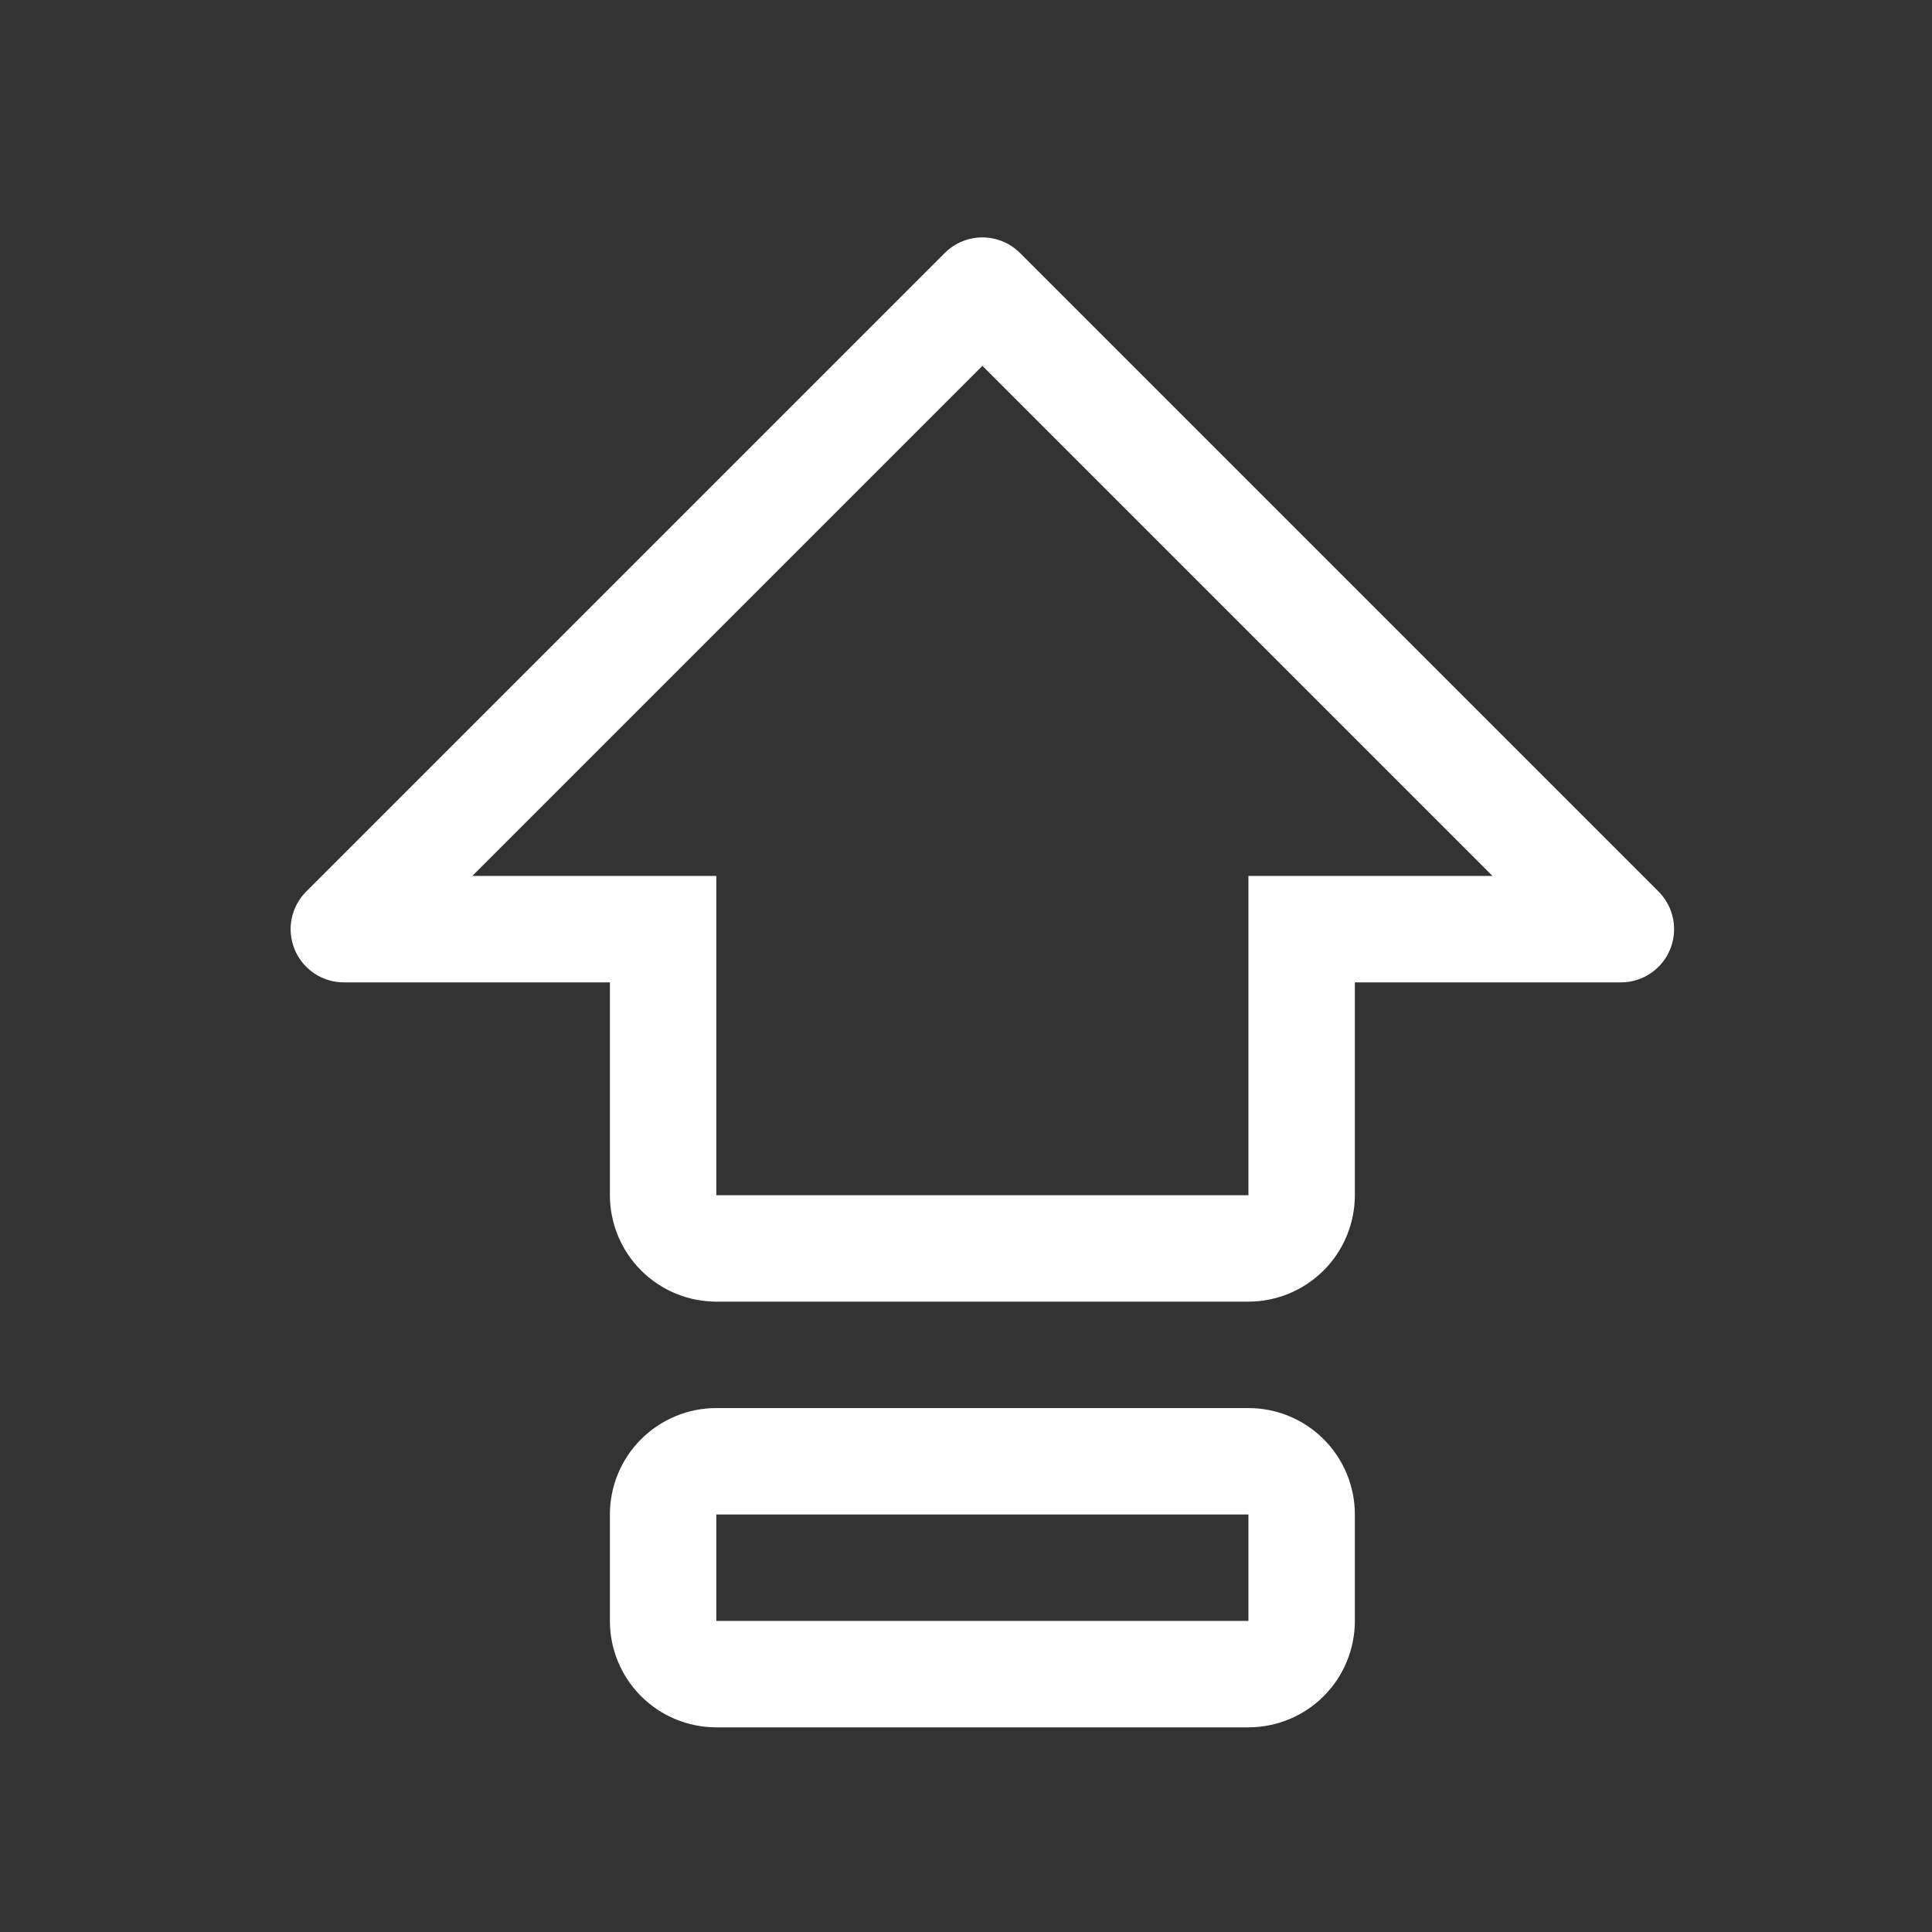 <svg width="59" height="59" viewBox="0 0 59 59" fill="none" xmlns="http://www.w3.org/2000/svg">
<rect x="0" y="0" width="59" height="59" fill="#333333" stroke="none"/>
<g clip-path="url(#clip0_221_863)">
<path d="M38.125 43H21.875C21.013 43 20.186 43.342 19.577 43.952C18.967 44.561 18.625 45.388 18.625 46.25V49.5C18.625 50.362 18.967 51.189 19.577 51.798C20.186 52.408 21.013 52.75 21.875 52.75H38.125C38.987 52.75 39.814 52.408 40.423 51.798C41.033 51.189 41.375 50.362 41.375 49.5V46.25C41.375 45.388 41.033 44.561 40.423 43.952C39.814 43.342 38.987 43 38.125 43ZM38.125 49.5H21.875V46.25H38.125V49.5Z" fill="white"/>
<path d="M50.649 27.226L31.149 7.726C30.998 7.575 30.819 7.455 30.622 7.374C30.425 7.292 30.213 7.25 30 7.25C29.787 7.25 29.575 7.292 29.378 7.374C29.181 7.455 29.002 7.575 28.851 7.726L9.351 27.226C9.124 27.453 8.969 27.743 8.906 28.058C8.844 28.373 8.876 28.7 8.999 28.997C9.122 29.294 9.33 29.547 9.597 29.726C9.864 29.905 10.179 30 10.5 30H18.625V36.5C18.626 37.362 18.969 38.188 19.578 38.797C20.187 39.406 21.013 39.749 21.875 39.75H38.125C38.986 39.749 39.812 39.406 40.422 38.797C41.031 38.188 41.374 37.362 41.375 36.5V30H49.5C49.821 30 50.135 29.905 50.403 29.726C50.67 29.547 50.878 29.294 51.001 28.997C51.124 28.7 51.156 28.373 51.093 28.058C51.031 27.743 50.876 27.453 50.649 27.226ZM38.125 26.75V36.5H21.875V26.75H14.423L30 11.173L45.577 26.75H38.125Z" fill="white"/>
</g>
<defs>
<clipPath id="clip0_221_863">
<rect width="52" height="52" fill="white" transform="translate(4 4)"/>
</clipPath>
</defs>
</svg>

